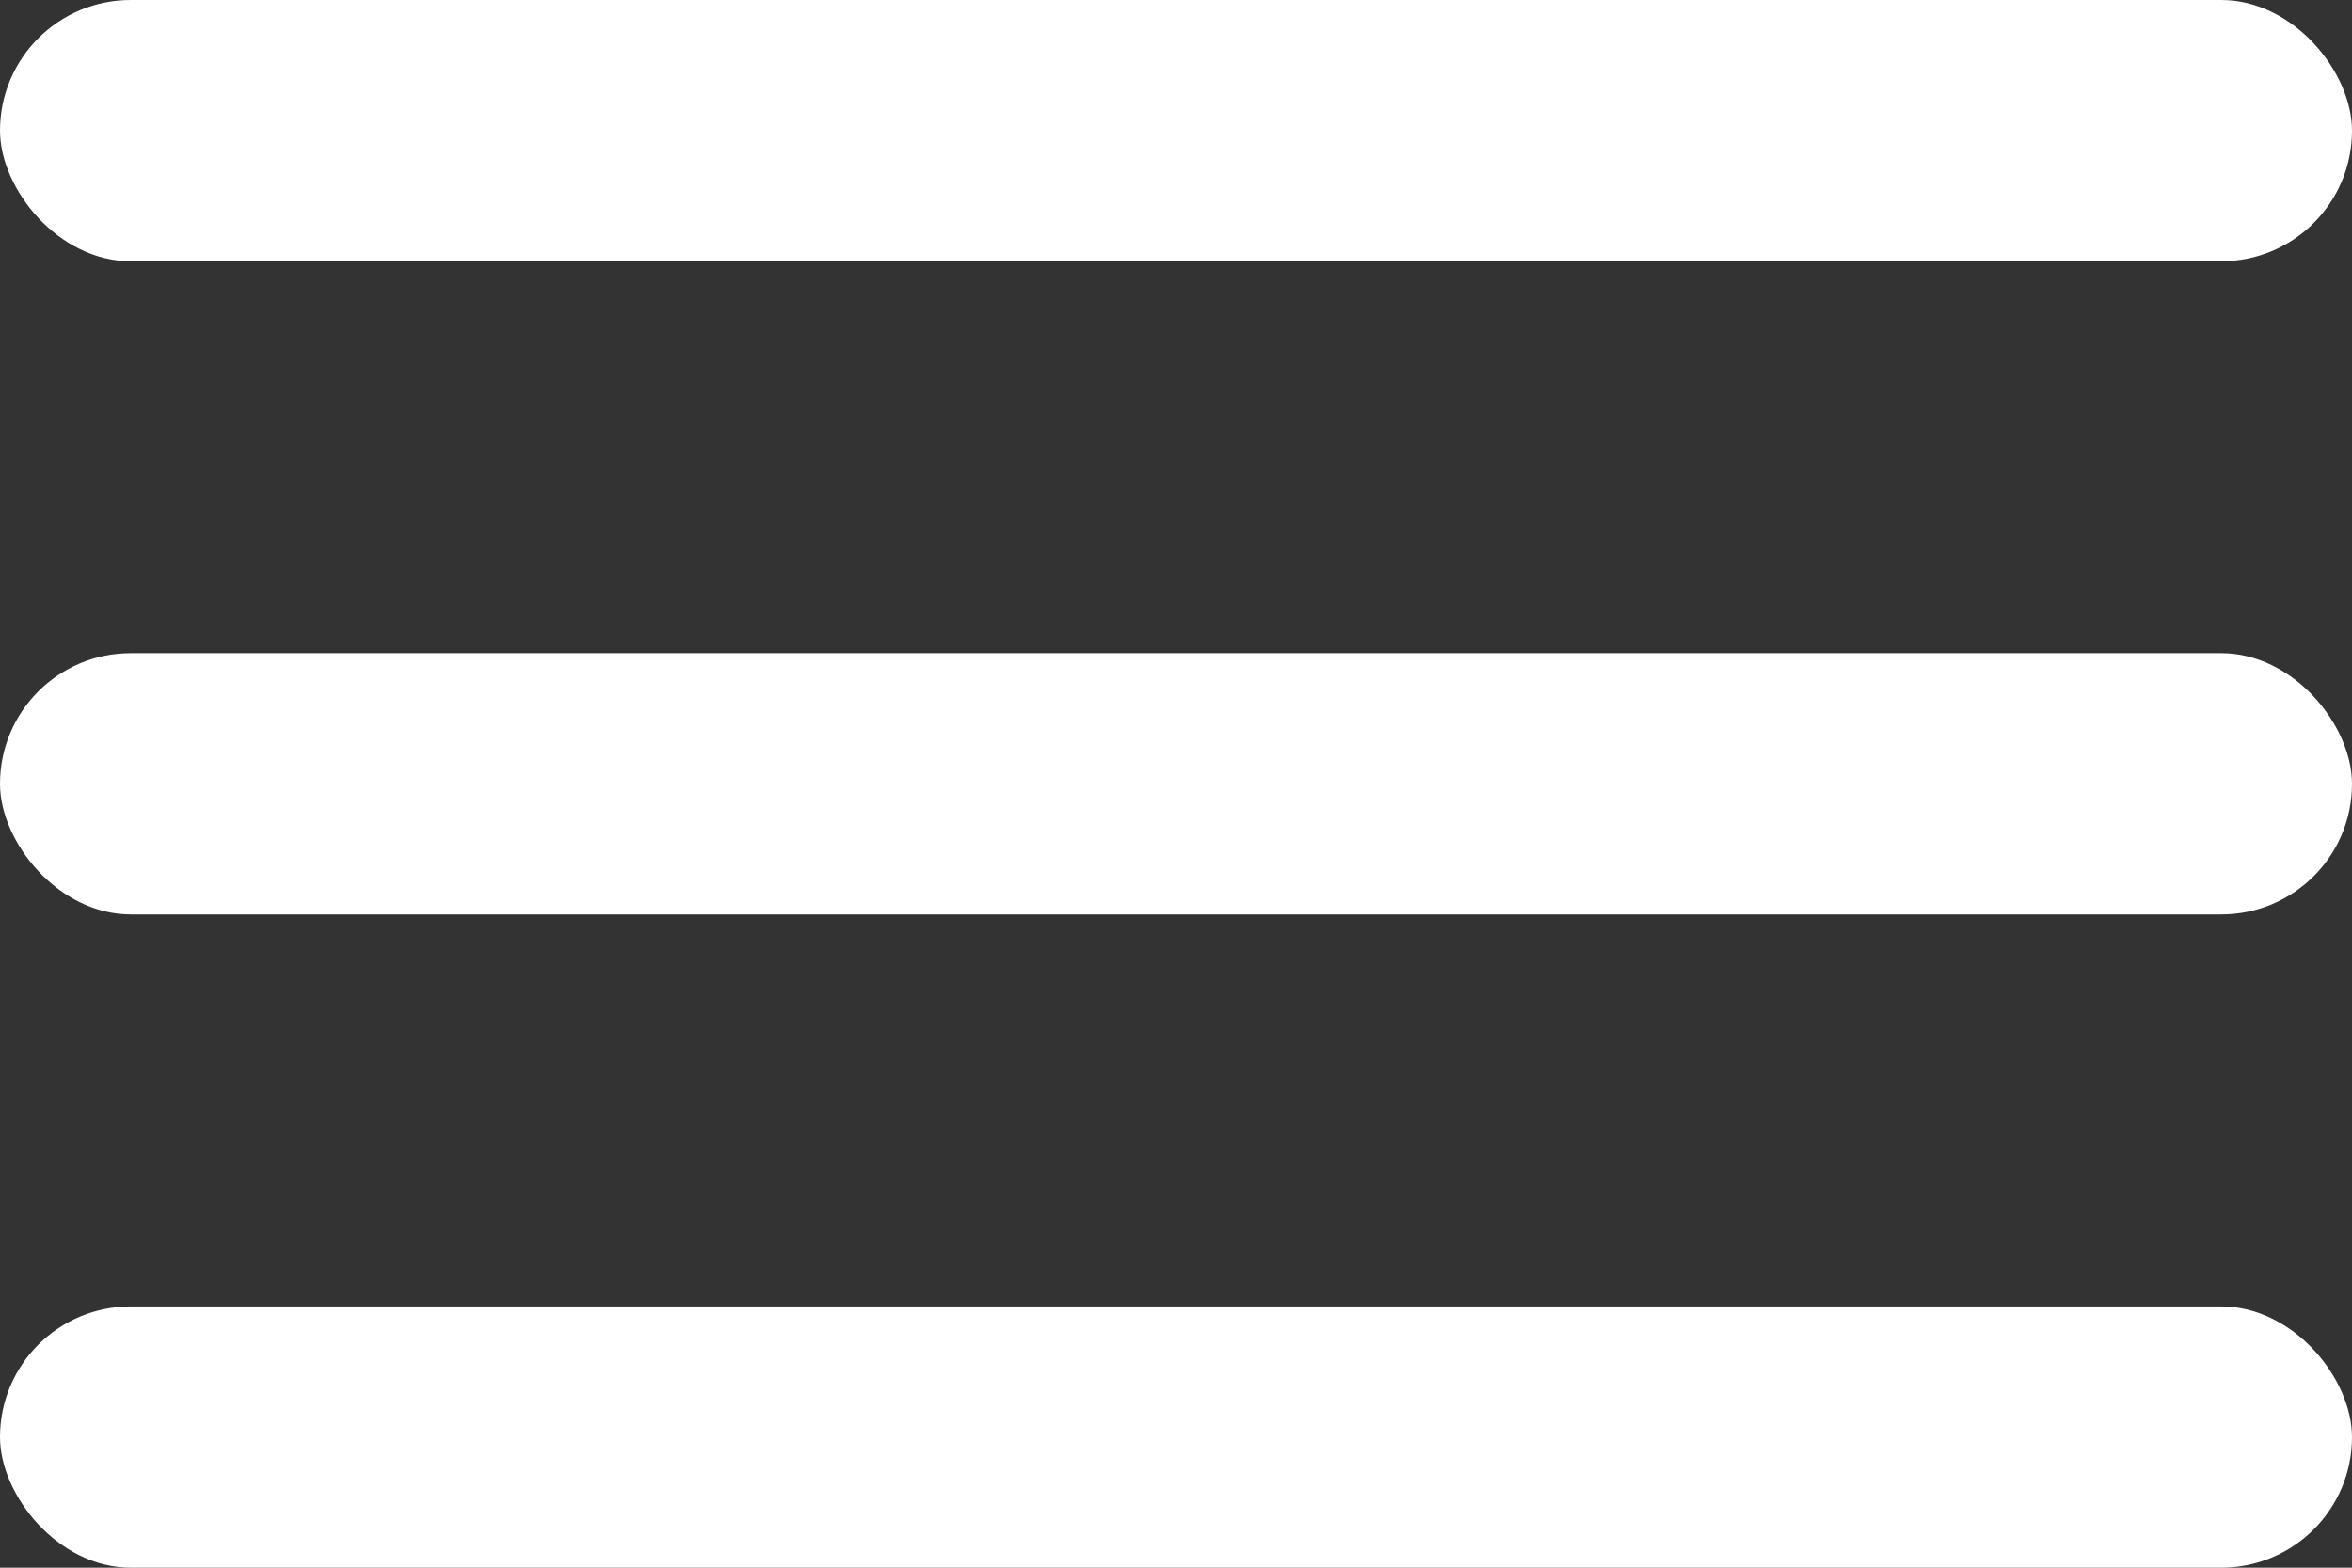 <svg width="30" height="20" viewBox="0 0 30 20" fill="none" xmlns="http://www.w3.org/2000/svg">
<rect x="0" y="0" width="30" height="20" fill="#333333" stroke="none"/>
<rect width="30" height="3.333" rx="1.667" fill="white"/>
<rect y="8.333" width="30" height="3.333" rx="1.667" fill="white"/>
<rect y="16.667" width="30" height="3.333" rx="1.667" fill="white"/>
</svg>
